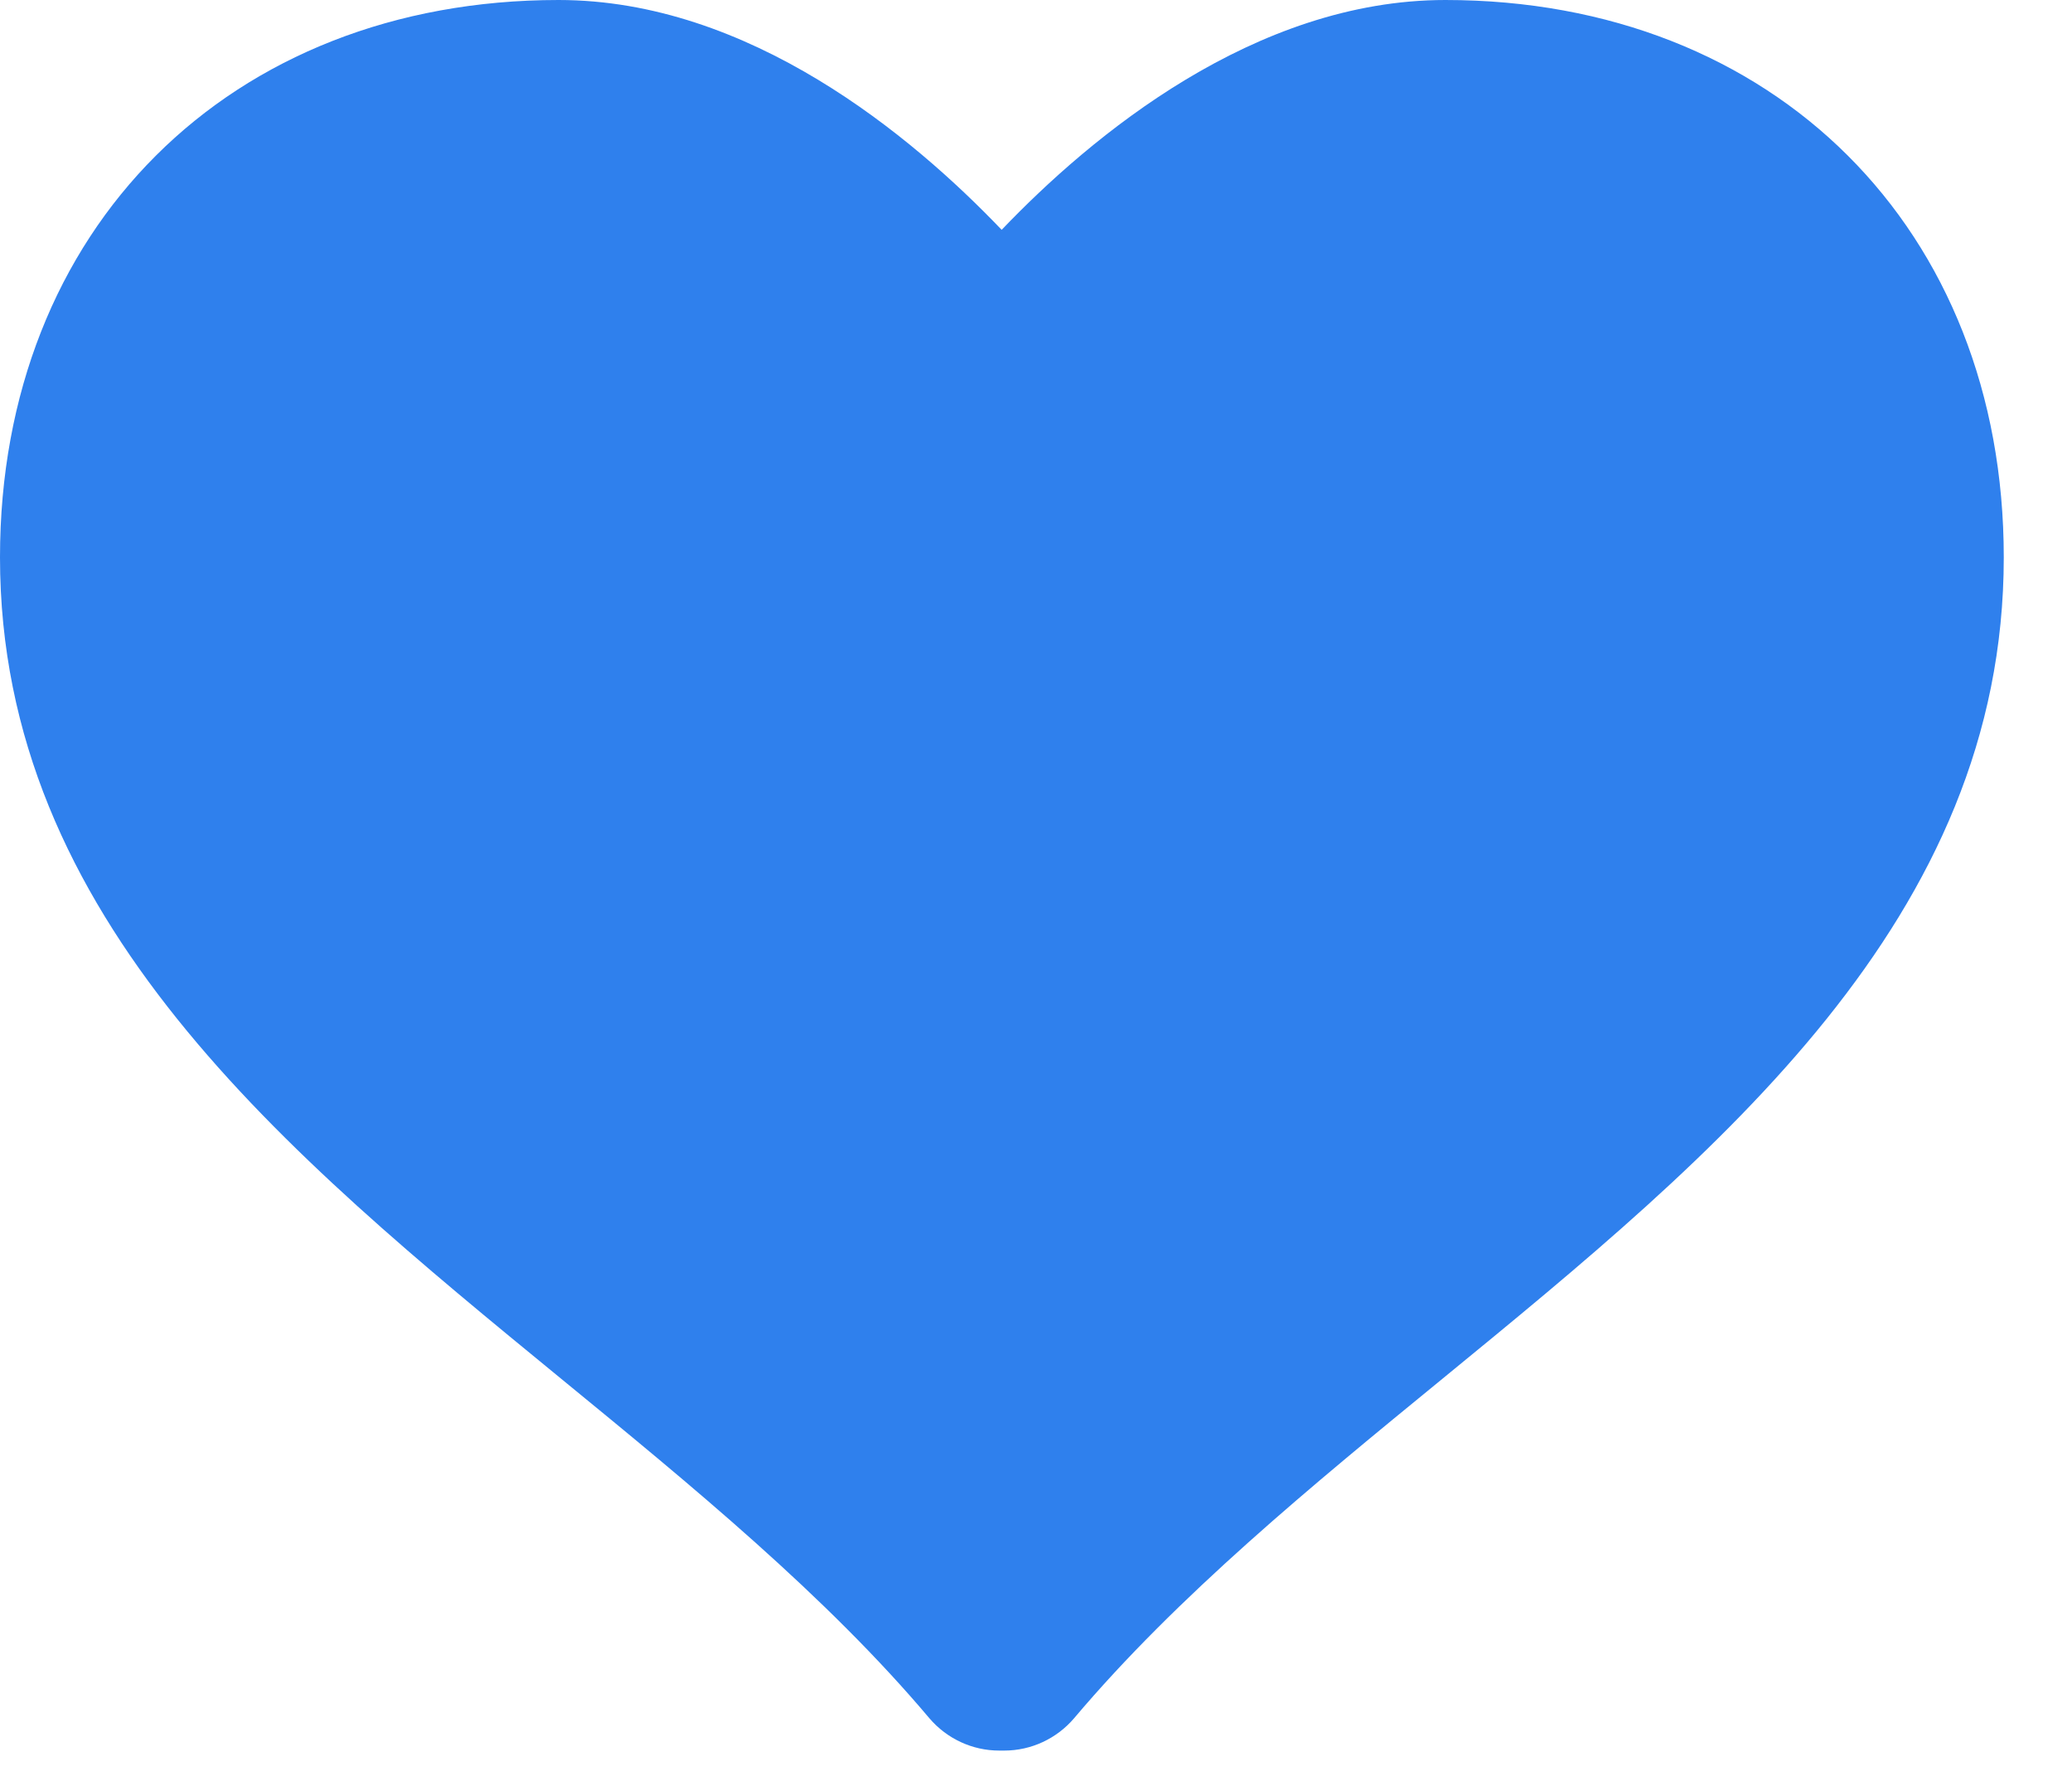 <svg width="14" height="12" viewBox="0 0 14 12" fill="none" xmlns="http://www.w3.org/2000/svg">
<path d="M9.766 0C8.476 0 7.374 0.919 6.768 1.553C6.162 0.919 5.063 0 3.774 0C1.551 0 0 1.549 0 3.766C0 6.209 1.927 7.788 3.791 9.316C4.671 10.037 5.582 10.783 6.28 11.611C6.398 11.749 6.57 11.829 6.751 11.829H6.786C6.968 11.829 7.14 11.748 7.257 11.611C7.956 10.783 8.866 10.037 9.747 9.316C11.611 7.789 13.539 6.21 13.539 3.766C13.539 1.549 11.987 0 9.766 0Z" fill="#2F80ED"/>
</svg>
